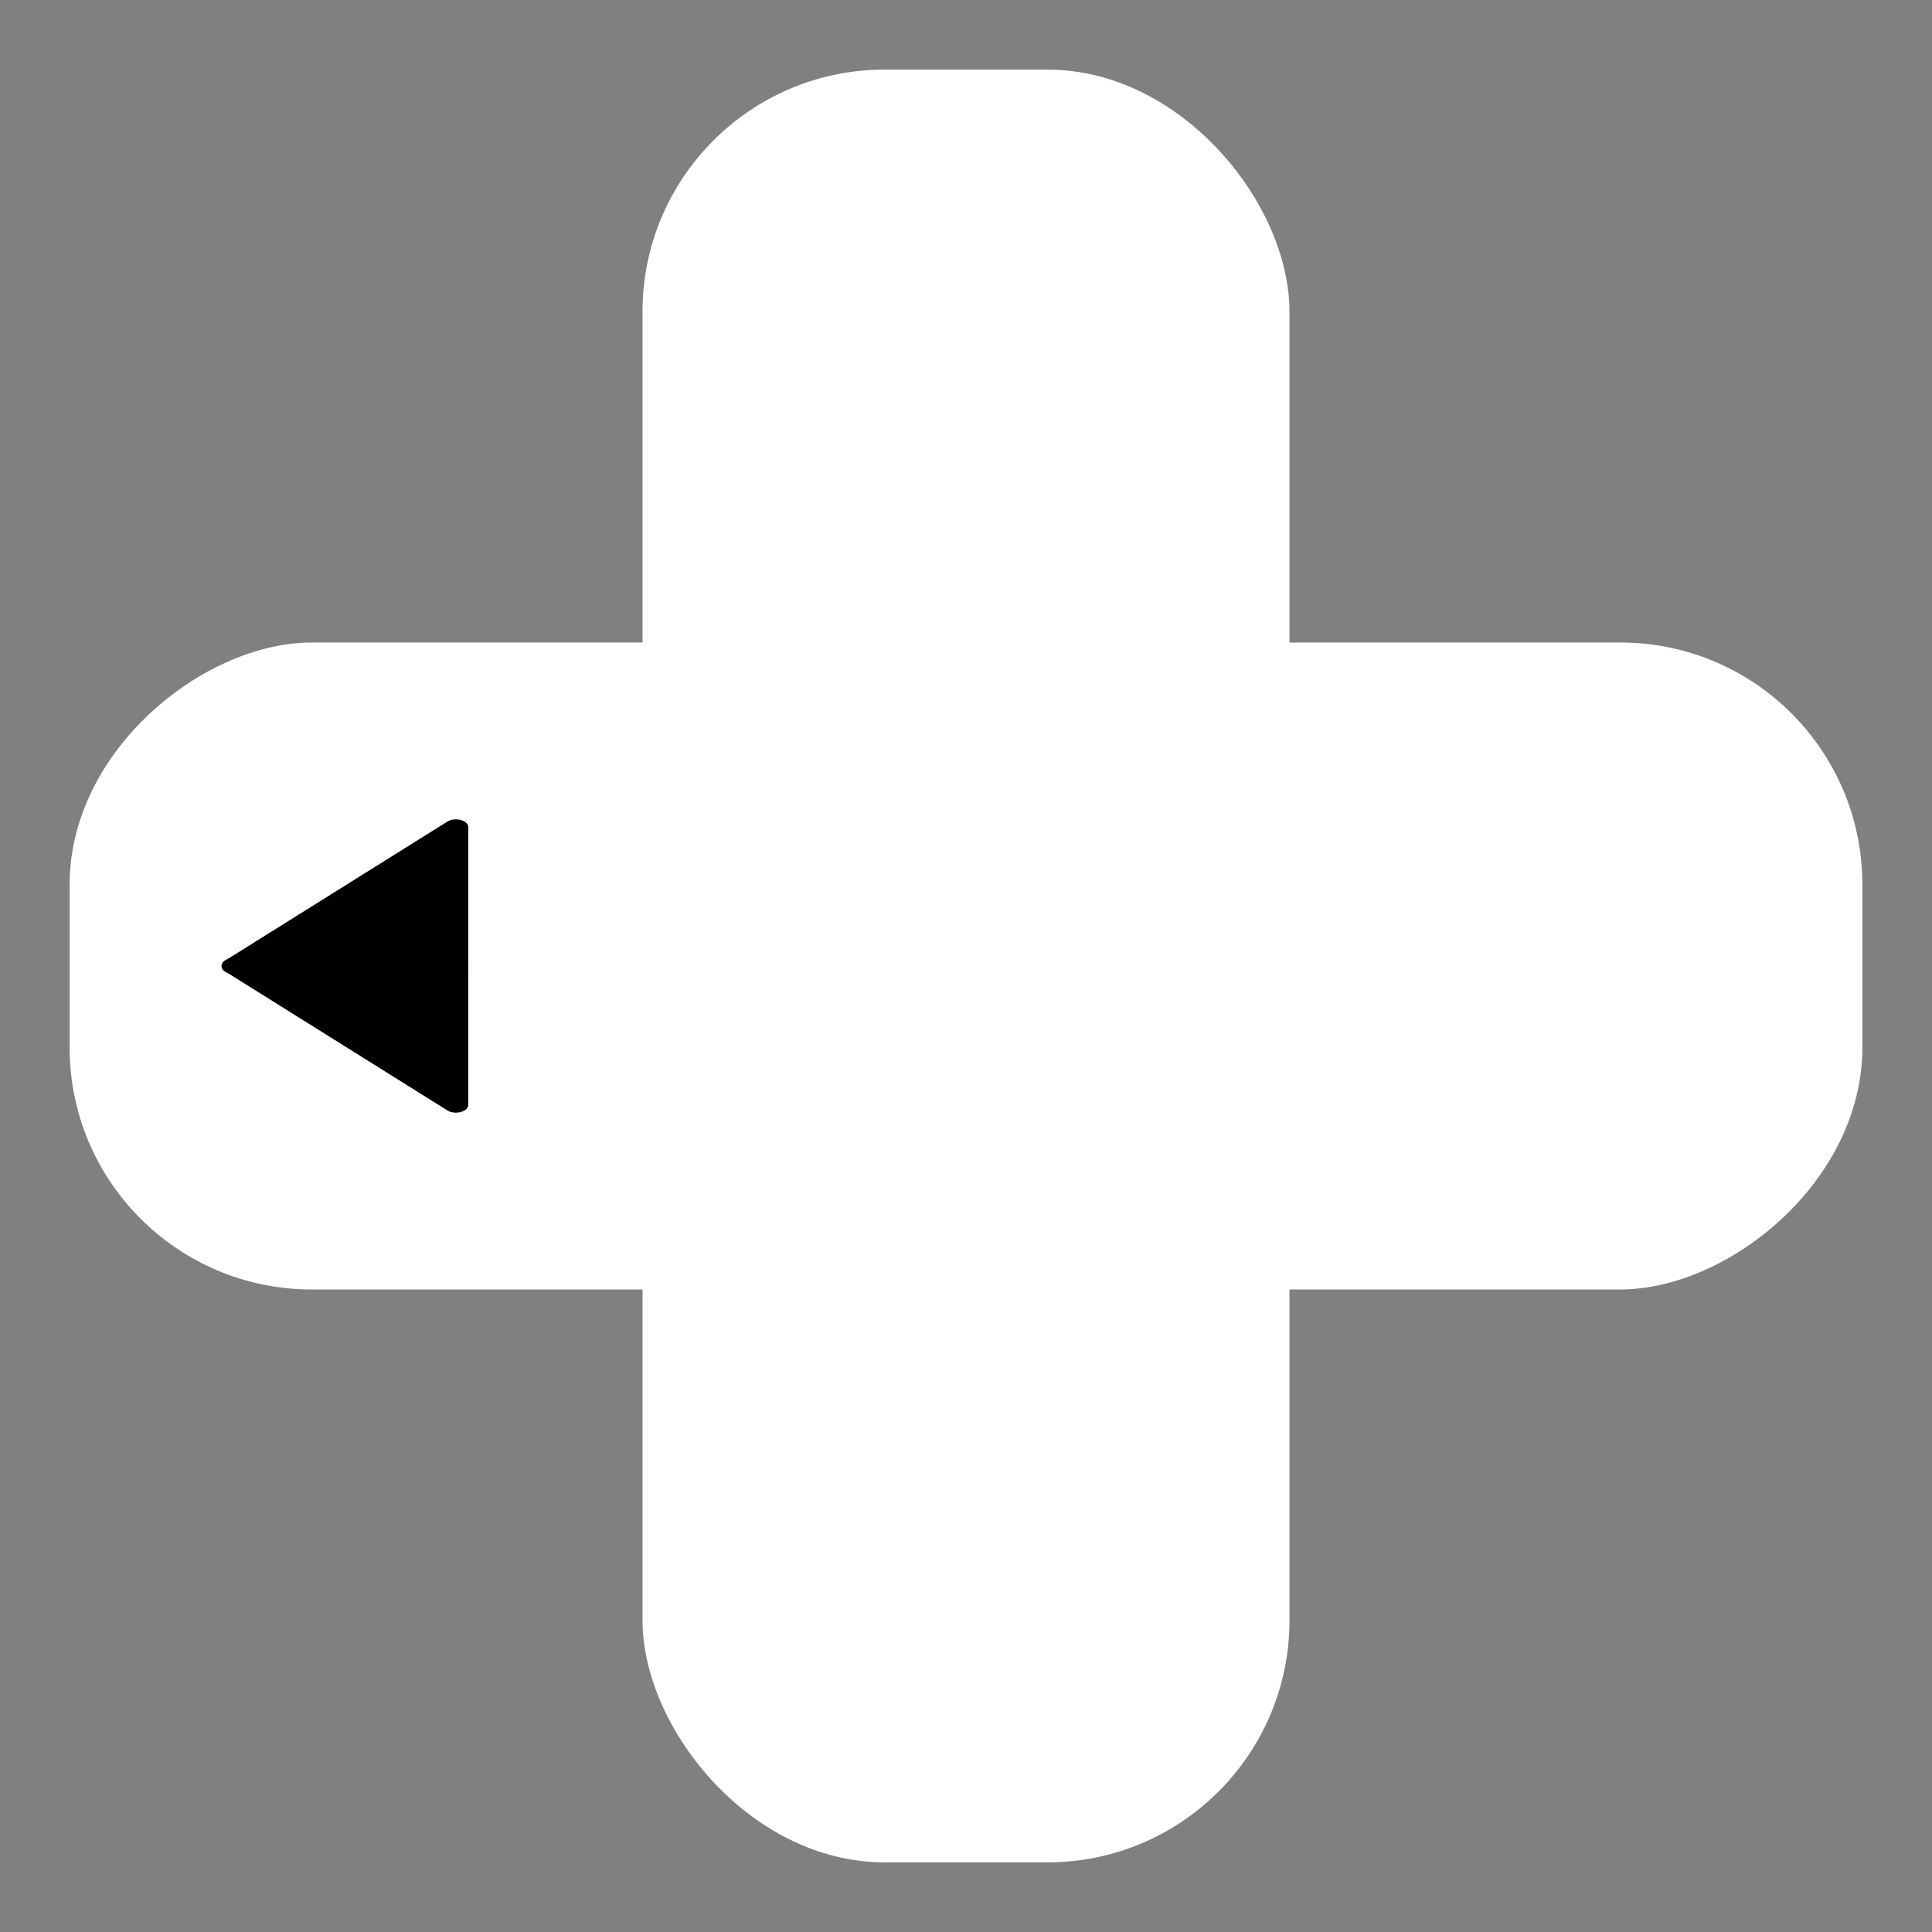 <svg xmlns="http://www.w3.org/2000/svg" viewBox="0 0 1000 1000"><rect x="0" y="0" width="1000" height="1000" fill="#808080" stroke="none"/><defs><style>.cls-1{fill:#fff;}</style></defs><title>BOTONMesa de trabajo 1</title><g id="Capa_3" data-name="Capa 3"><rect class="cls-1" x="332.57" y="36.04" width="334.86" height="927.93" rx="125.26" transform="translate(1000 1000) rotate(180)"/><rect class="cls-1" x="332.57" y="36.04" width="334.86" height="927.93" rx="125.26" transform="translate(1000 0) rotate(90)"/></g><g id="Capa_4" data-name="Capa 4"><path d="M121.09,495.87H236c3.52,0,6.38,1.82,6.38,4.07v71.88c0,3.61-6.81,5.44-10.85,2.91L116.62,502.85C112.54,500.3,115.37,495.87,121.09,495.87Z"/><path d="M121.09,504.13H236c3.52,0,6.38-1.82,6.38-4.07V428.18c0-3.61-6.81-5.44-10.85-2.91L116.62,497.15C112.54,499.7,115.37,504.13,121.09,504.13Z"/></g></svg>